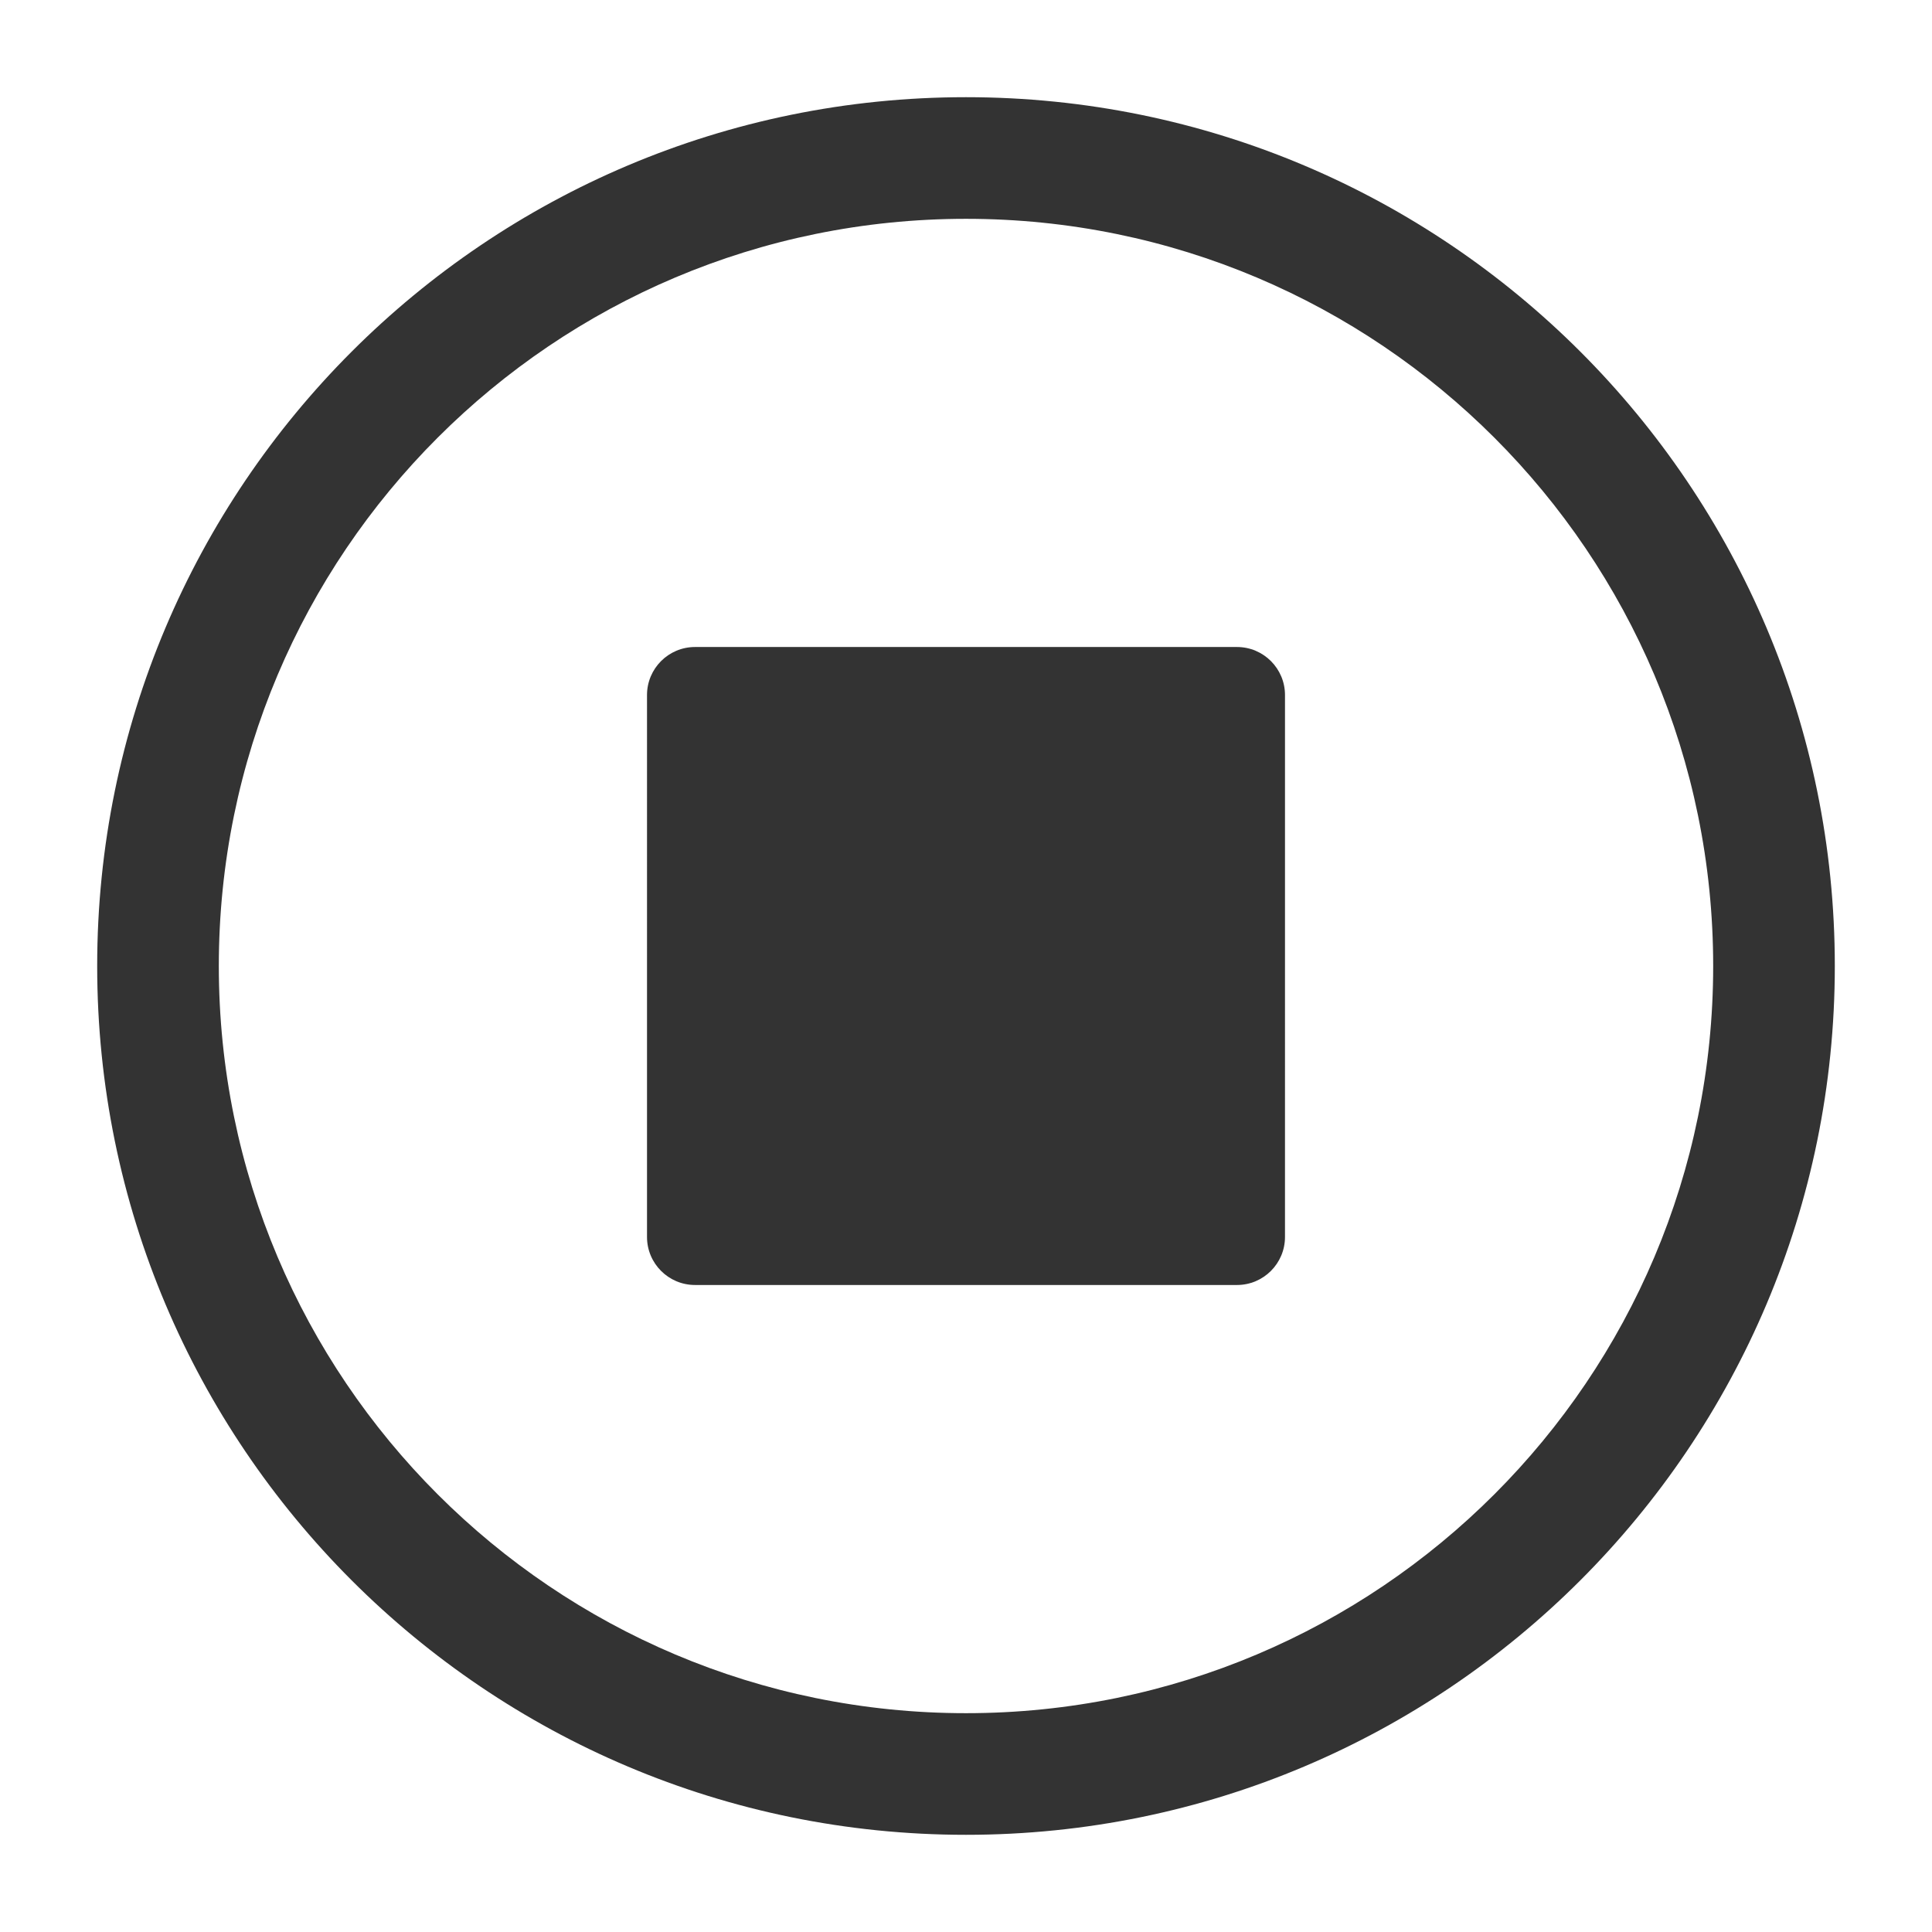 <?xml version="1.0" standalone="no"?><!DOCTYPE svg PUBLIC "-//W3C//DTD SVG 1.1//EN" "http://www.w3.org/Graphics/SVG/1.1/DTD/svg11.dtd"><svg class="icon" width="200px" height="200.00px" viewBox="0 0 1024 1024" version="1.1" xmlns="http://www.w3.org/2000/svg"><path fill="#333333" d="M512 51.512c-254.32 0-460.488 206.168-460.488 460.488s206.168 460.488 460.488 460.488 460.488-206.168 460.488-460.488S766.32 51.512 512 51.512zM512 908.023c-218.717 0-396.023-177.305-396.023-396.023S293.283 115.977 512 115.977 908.023 293.283 908.023 512 730.717 908.023 512 908.023zM681.071 655.619c0 14.056-11.395 25.452-25.452 25.452L368.381 681.071c-14.056 0-25.452-11.395-25.452-25.452L342.929 368.381c0-14.056 11.395-25.452 25.452-25.452l287.238 0c14.056 0 25.452 11.395 25.452 25.452L681.071 655.619z" /></svg>